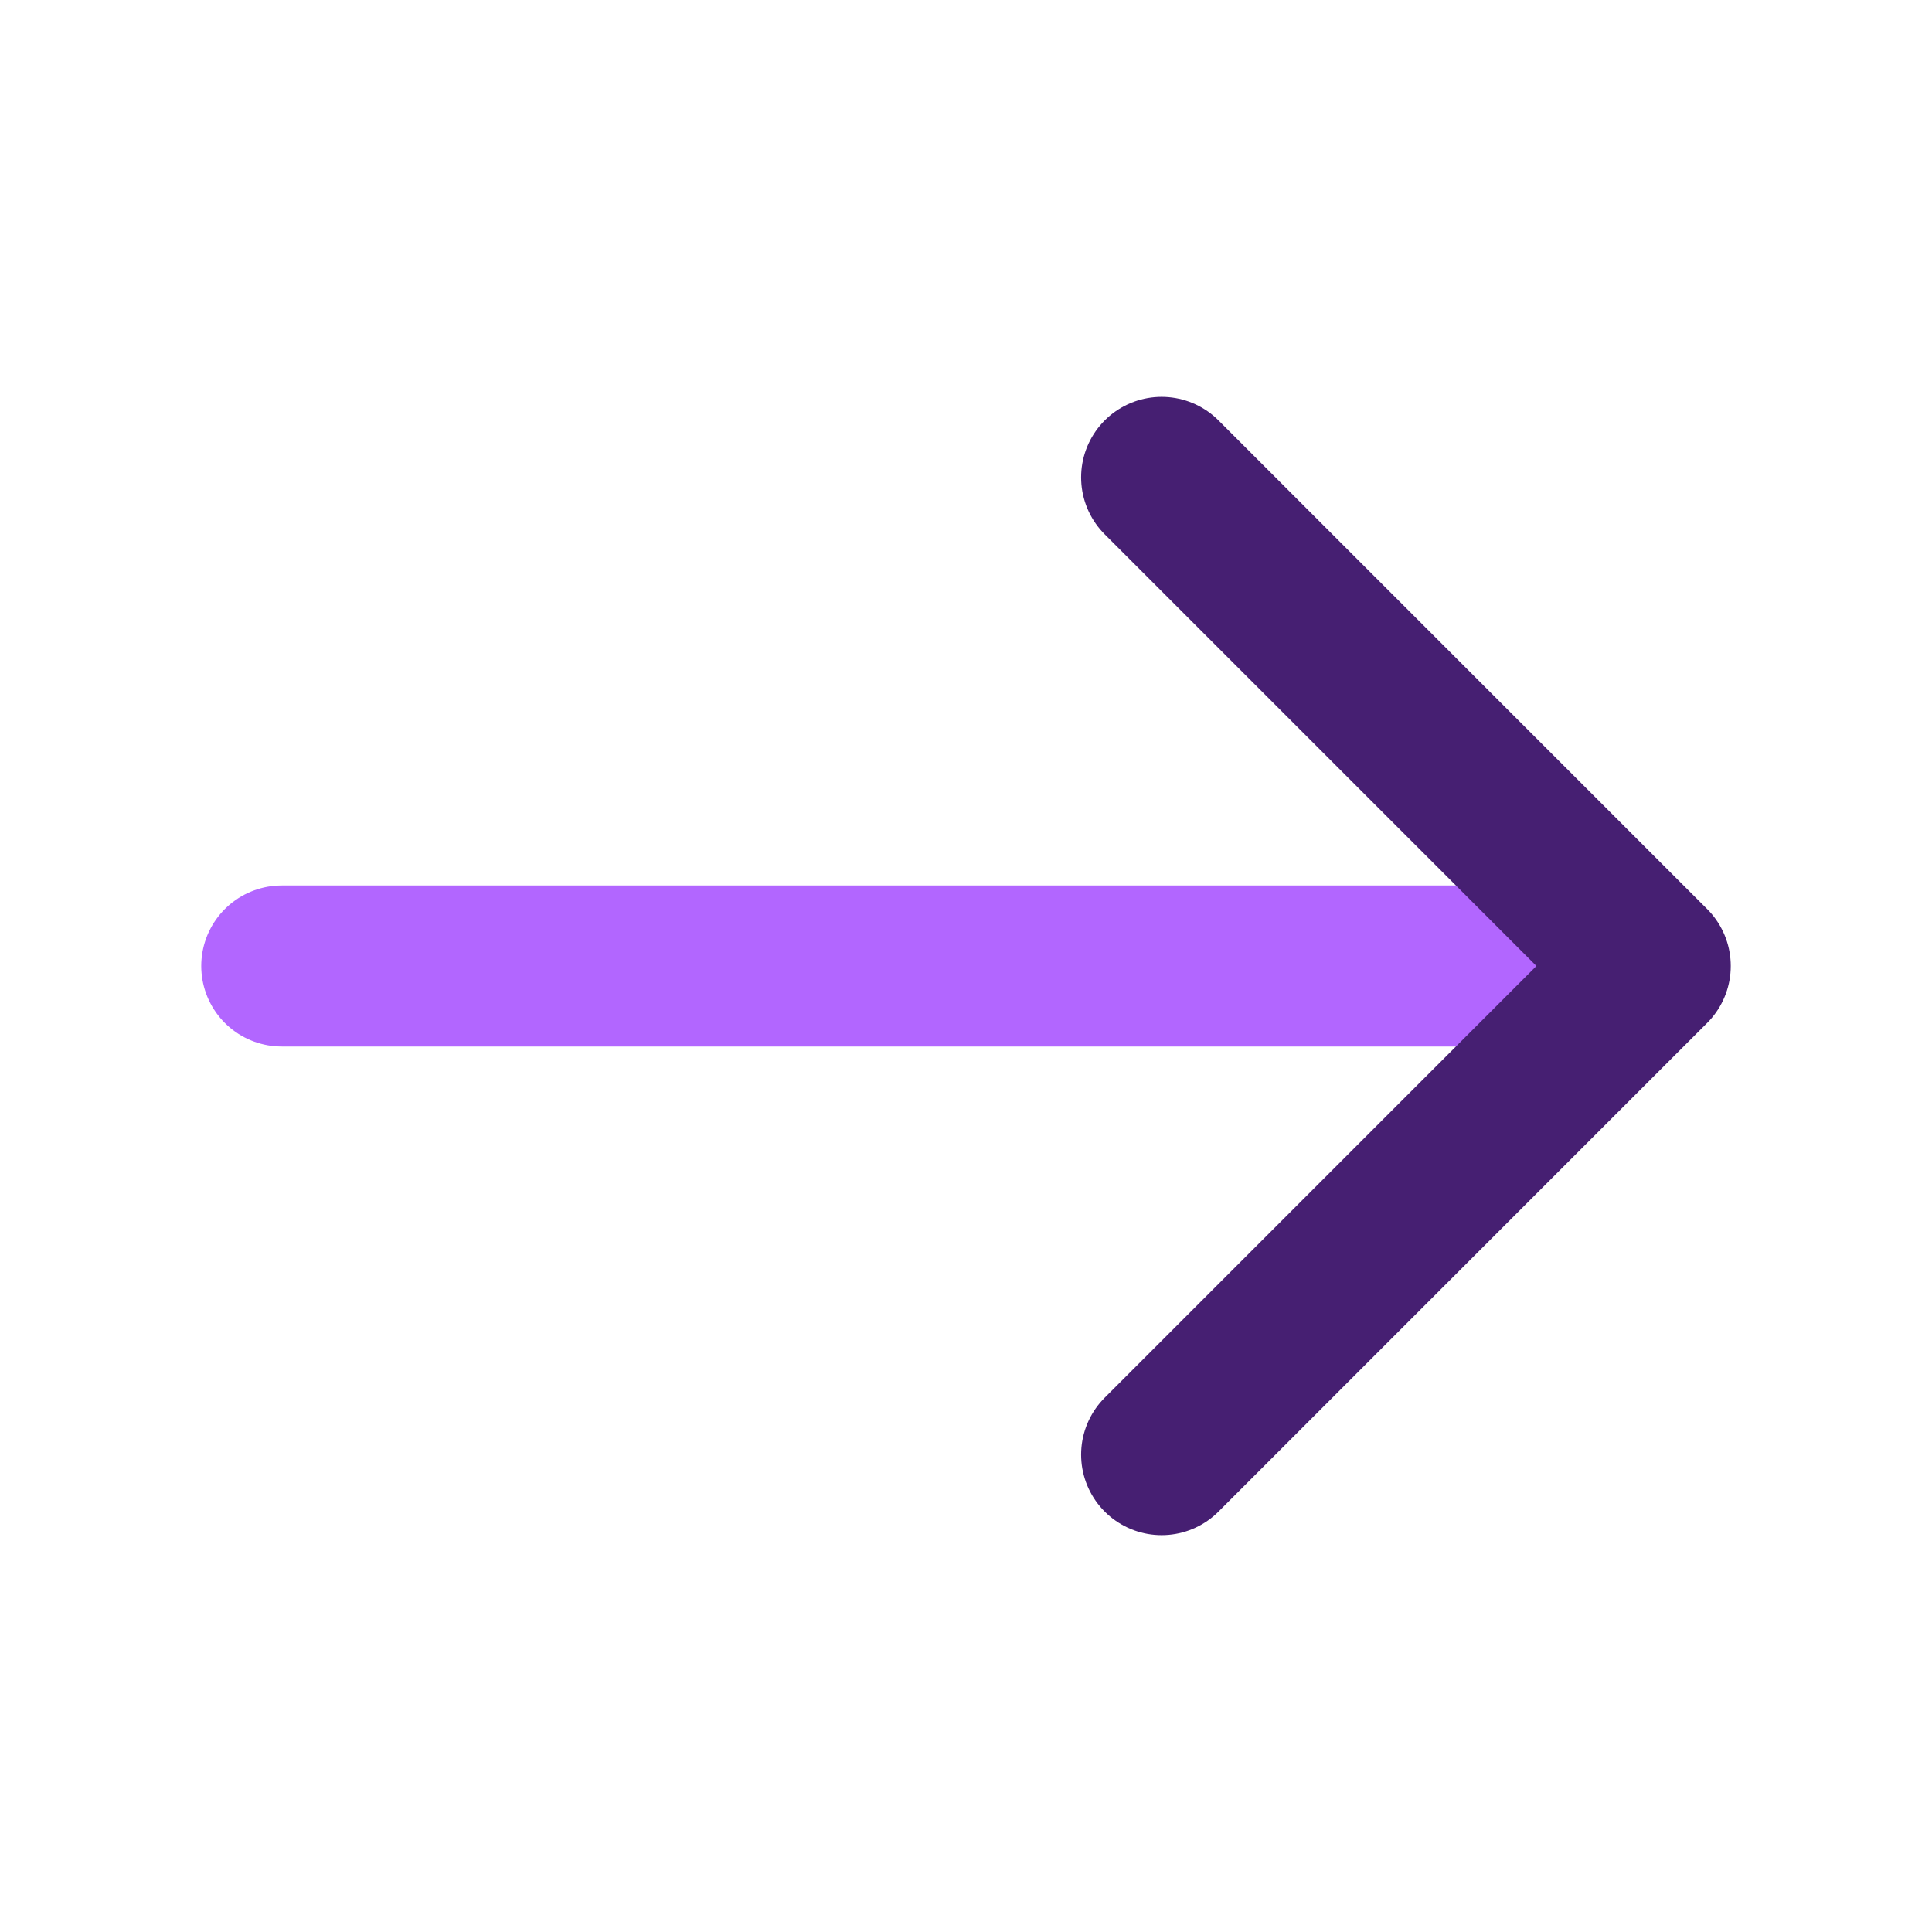 <svg width="24" height="24" viewBox="0 0 24 24" fill="none" xmlns="http://www.w3.org/2000/svg">
<path d="M3.5 12H20.33" stroke="#B266FF" stroke-width="2" stroke-miterlimit="10" stroke-linecap="round" stroke-linejoin="round"/>
<path d="M14.43 5.93L20.5 12L14.43 18.07" stroke="#461F72" stroke-width="2" stroke-miterlimit="10" stroke-linecap="round" stroke-linejoin="round"/>
</svg>

